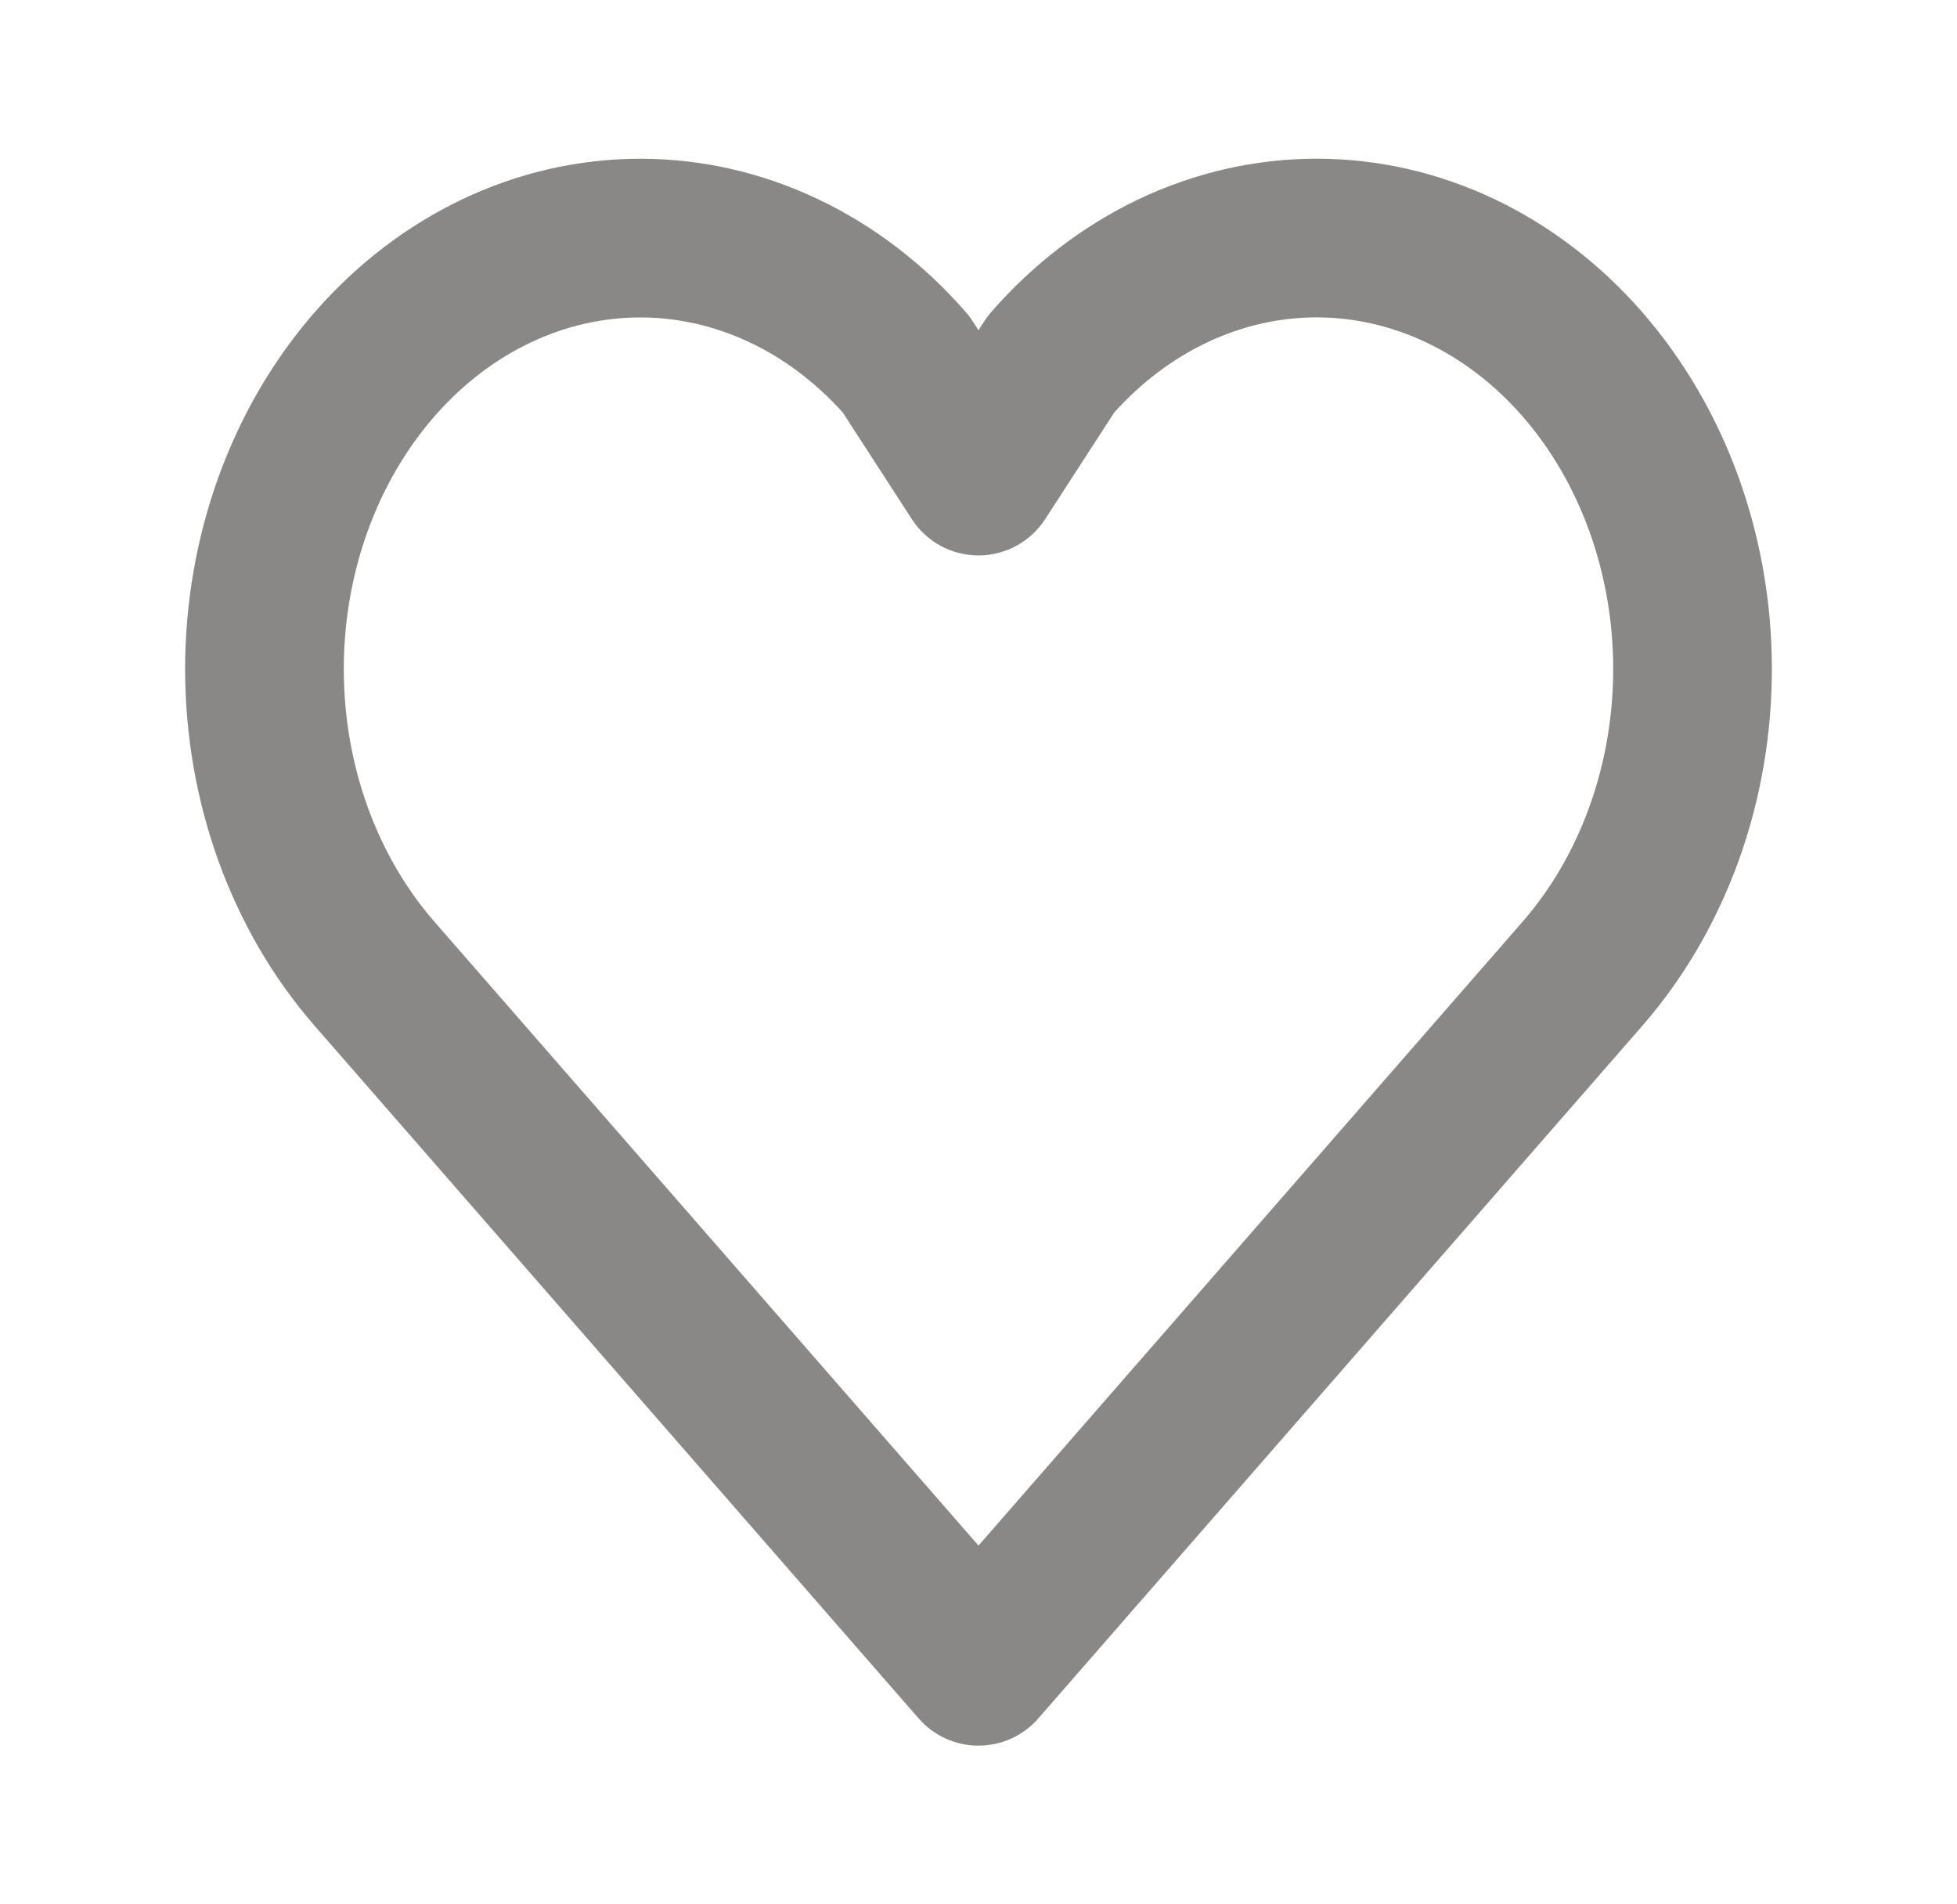<svg width="37" height="36" viewBox="0 0 37 36" fill="none" xmlns="http://www.w3.org/2000/svg">
<g opacity="0.55">
<path fill-rule="evenodd" clip-rule="evenodd" d="M21.53 3.765C22.589 3.263 23.732 3 24.893 3C26.055 3 27.198 3.263 28.256 3.765C29.314 4.268 30.261 4.998 31.049 5.901C31.836 6.804 32.452 7.865 32.87 9.02C33.287 10.175 33.5 11.407 33.5 12.648C33.5 13.888 33.287 15.121 32.87 16.276C32.452 17.43 31.836 18.492 31.048 19.395L19.63 32.486C19.345 32.813 18.933 33 18.5 33C18.066 33 17.654 32.813 17.369 32.486L5.951 19.395C4.363 17.575 3.5 15.145 3.5 12.648C3.5 10.15 4.363 7.721 5.951 5.901C7.544 4.075 9.752 3.001 12.106 3.001C14.46 3.001 16.668 4.075 18.261 5.901C18.308 5.955 18.351 6.012 18.389 6.071L18.5 6.242L18.61 6.071C18.649 6.012 18.692 5.955 18.738 5.901C19.526 4.998 20.473 4.268 21.53 3.765ZM24.893 6C24.188 6 23.483 6.159 22.818 6.475C22.179 6.779 21.583 7.224 21.067 7.797L19.759 9.816C19.482 10.242 19.008 10.5 18.5 10.5C17.991 10.5 17.517 10.242 17.241 9.816L15.933 7.797C14.87 6.617 13.492 6.001 12.106 6.001C10.69 6.001 9.284 6.644 8.212 7.873C7.134 9.109 6.5 10.824 6.5 12.648C6.5 14.472 7.134 16.187 8.212 17.423L18.5 29.218L28.788 17.423C29.32 16.813 29.751 16.078 30.048 15.256C30.345 14.434 30.5 13.547 30.5 12.648C30.5 11.748 30.345 10.862 30.048 10.04C29.751 9.218 29.32 8.483 28.788 7.873C28.256 7.263 27.636 6.792 26.969 6.475C26.303 6.159 25.599 6 24.893 6Z" fill="#282725"/>
</g>
</svg>

